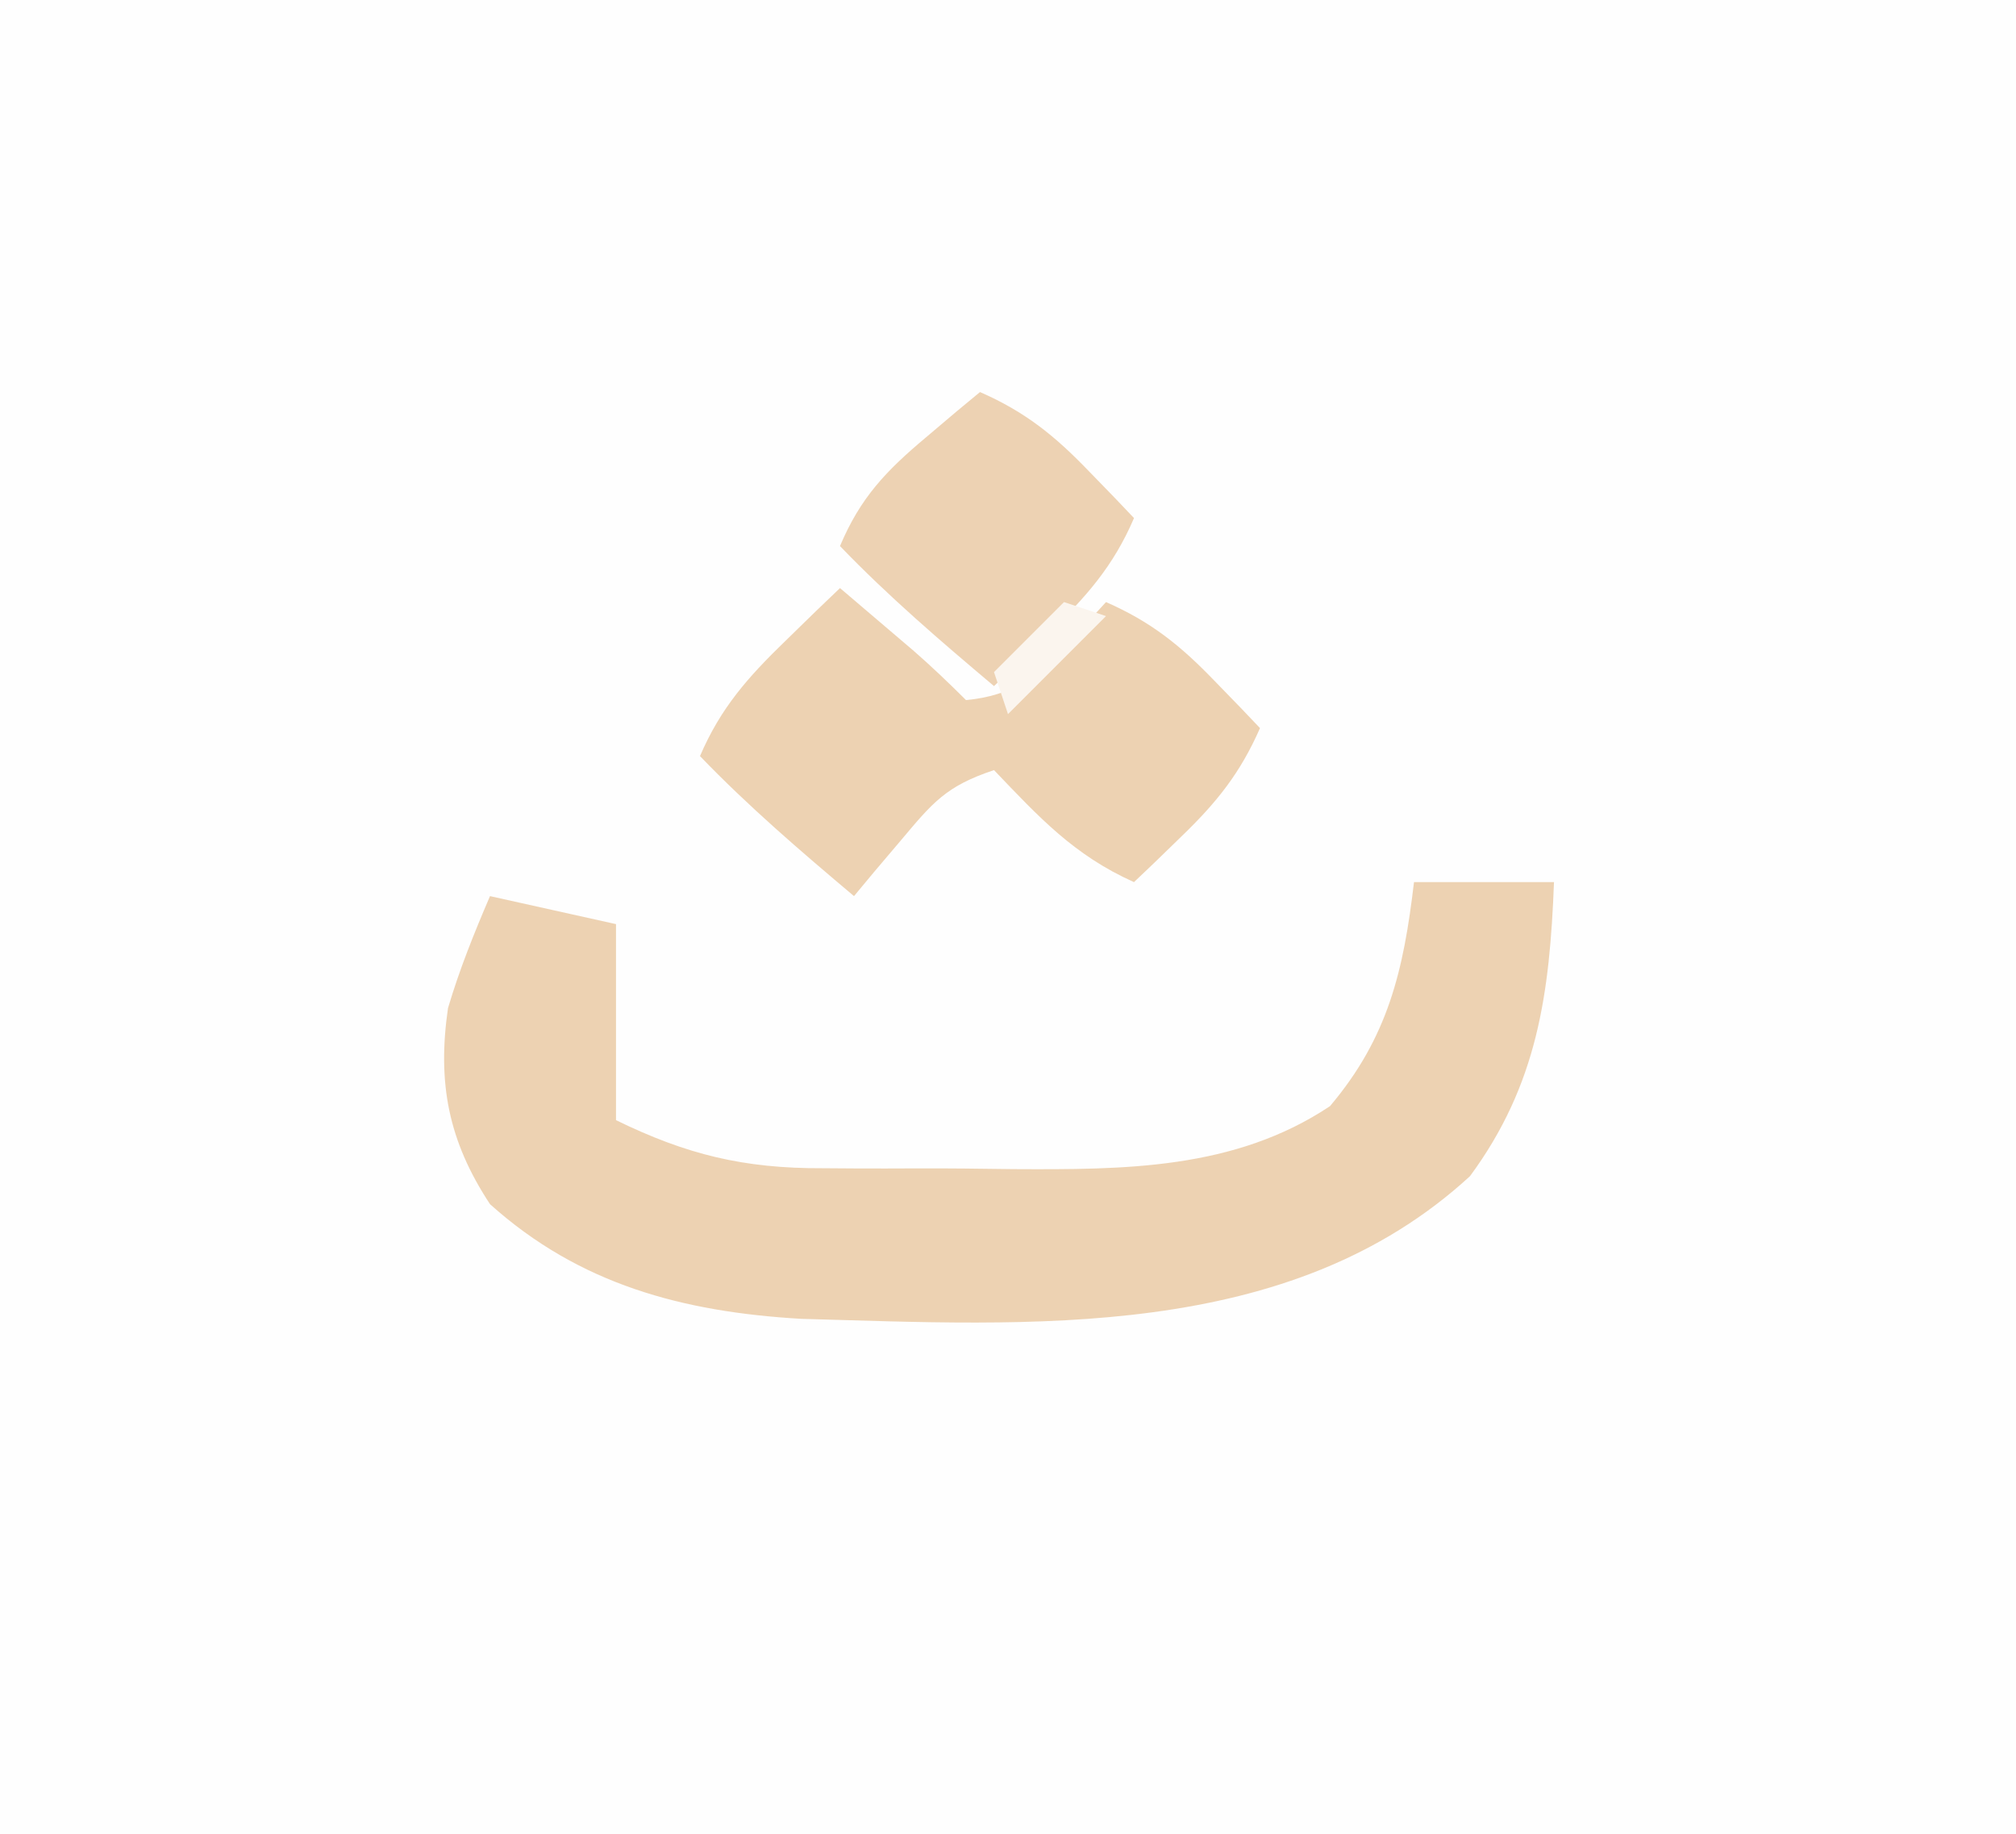 <?xml version="1.0" encoding="UTF-8"?>
<svg version="1.1" xmlns="http://www.w3.org/2000/svg" width="144" height="131">
<rect width="100%" height="100%" fill="#333333" stroke="none"/>
<path d="M0 0 C47.52 0 95.04 0 144 0 C144 43.23 144 86.46 144 131 C96.48 131 48.96 131 0 131 C0 87.77 0 44.54 0 0 Z " fill="#FEFEFE" transform="translate(0,0)"/>
<path d="M0 0 C3.3 0 6.6 0 10 0 C9.694 7.962 8.82 14.459 4 21 C-8.924 32.872 -27.476 31.639 -43.806 31.188 C-52.242 30.692 -59.613 28.736 -66 23 C-68.981 18.477 -69.772 14.325 -69 9 C-68.174 6.217 -67.148 3.678 -66 1 C-61.545 1.99 -61.545 1.99 -57 3 C-57 7.62 -57 12.24 -57 17 C-51.965 19.46 -47.868 20.458 -42.23 20.434 C-41.149 20.441 -41.149 20.441 -40.045 20.449 C-38.529 20.456 -37.012 20.455 -35.495 20.446 C-33.203 20.438 -30.914 20.466 -28.623 20.498 C-20.719 20.537 -12.823 20.547 -6 16 C-1.85 11.093 -0.744 6.323 0 0 Z " fill="#EDD2B2" transform="translate(101,63)"/>
<path d="M0 0 C1.126 0.957 2.251 1.916 3.375 2.875 C4.001 3.409 4.628 3.942 5.273 4.492 C6.558 5.614 7.794 6.794 9 8 C12.364 7.679 13.988 6.354 16.25 3.938 C16.771 3.39 17.292 2.842 17.828 2.277 C18.215 1.856 18.602 1.434 19 1 C22.215 2.408 24.322 4.103 26.75 6.625 C27.67 7.572 27.67 7.572 28.609 8.539 C29.298 9.262 29.298 9.262 30 10 C28.592 13.215 26.897 15.322 24.375 17.75 C23.743 18.364 23.112 18.977 22.461 19.609 C21.979 20.068 21.497 20.527 21 21 C16.706 19.077 14.228 16.375 11 13 C7.547 14.151 6.619 15.321 4.312 18.062 C3.69 18.796 3.067 19.529 2.426 20.285 C1.955 20.851 1.485 21.417 1 22 C-2.806 18.792 -6.546 15.593 -10 12 C-8.523 8.548 -6.562 6.35 -3.875 3.75 C-3.151 3.044 -2.426 2.337 -1.68 1.609 C-1.125 1.078 -0.571 0.547 0 0 Z " fill="#EDD2B2" transform="translate(60,42)"/>
<path d="M0 0 C3.215 1.408 5.322 3.103 7.75 5.625 C8.67 6.572 8.67 6.572 9.609 7.539 C10.068 8.021 10.527 8.503 11 9 C9.523 12.452 7.562 14.65 4.875 17.25 C4.151 17.956 3.426 18.663 2.68 19.391 C2.125 19.922 1.571 20.453 1 21 C-2.806 17.792 -6.546 14.593 -10 11 C-8.552 7.556 -6.723 5.639 -3.875 3.25 C-3.151 2.636 -2.426 2.023 -1.68 1.391 C-0.848 0.702 -0.848 0.702 0 0 Z " fill="#EDD2B3" transform="translate(70,28)"/>
<path d="M0 0 C0.99 0.33 1.98 0.66 3 1 C0.69 3.31 -1.62 5.62 -4 8 C-4.33 7.01 -4.66 6.02 -5 5 C-3.35 3.35 -1.7 1.7 0 0 Z " fill="#FBF5EE" transform="translate(76,43)"/>
</svg>
